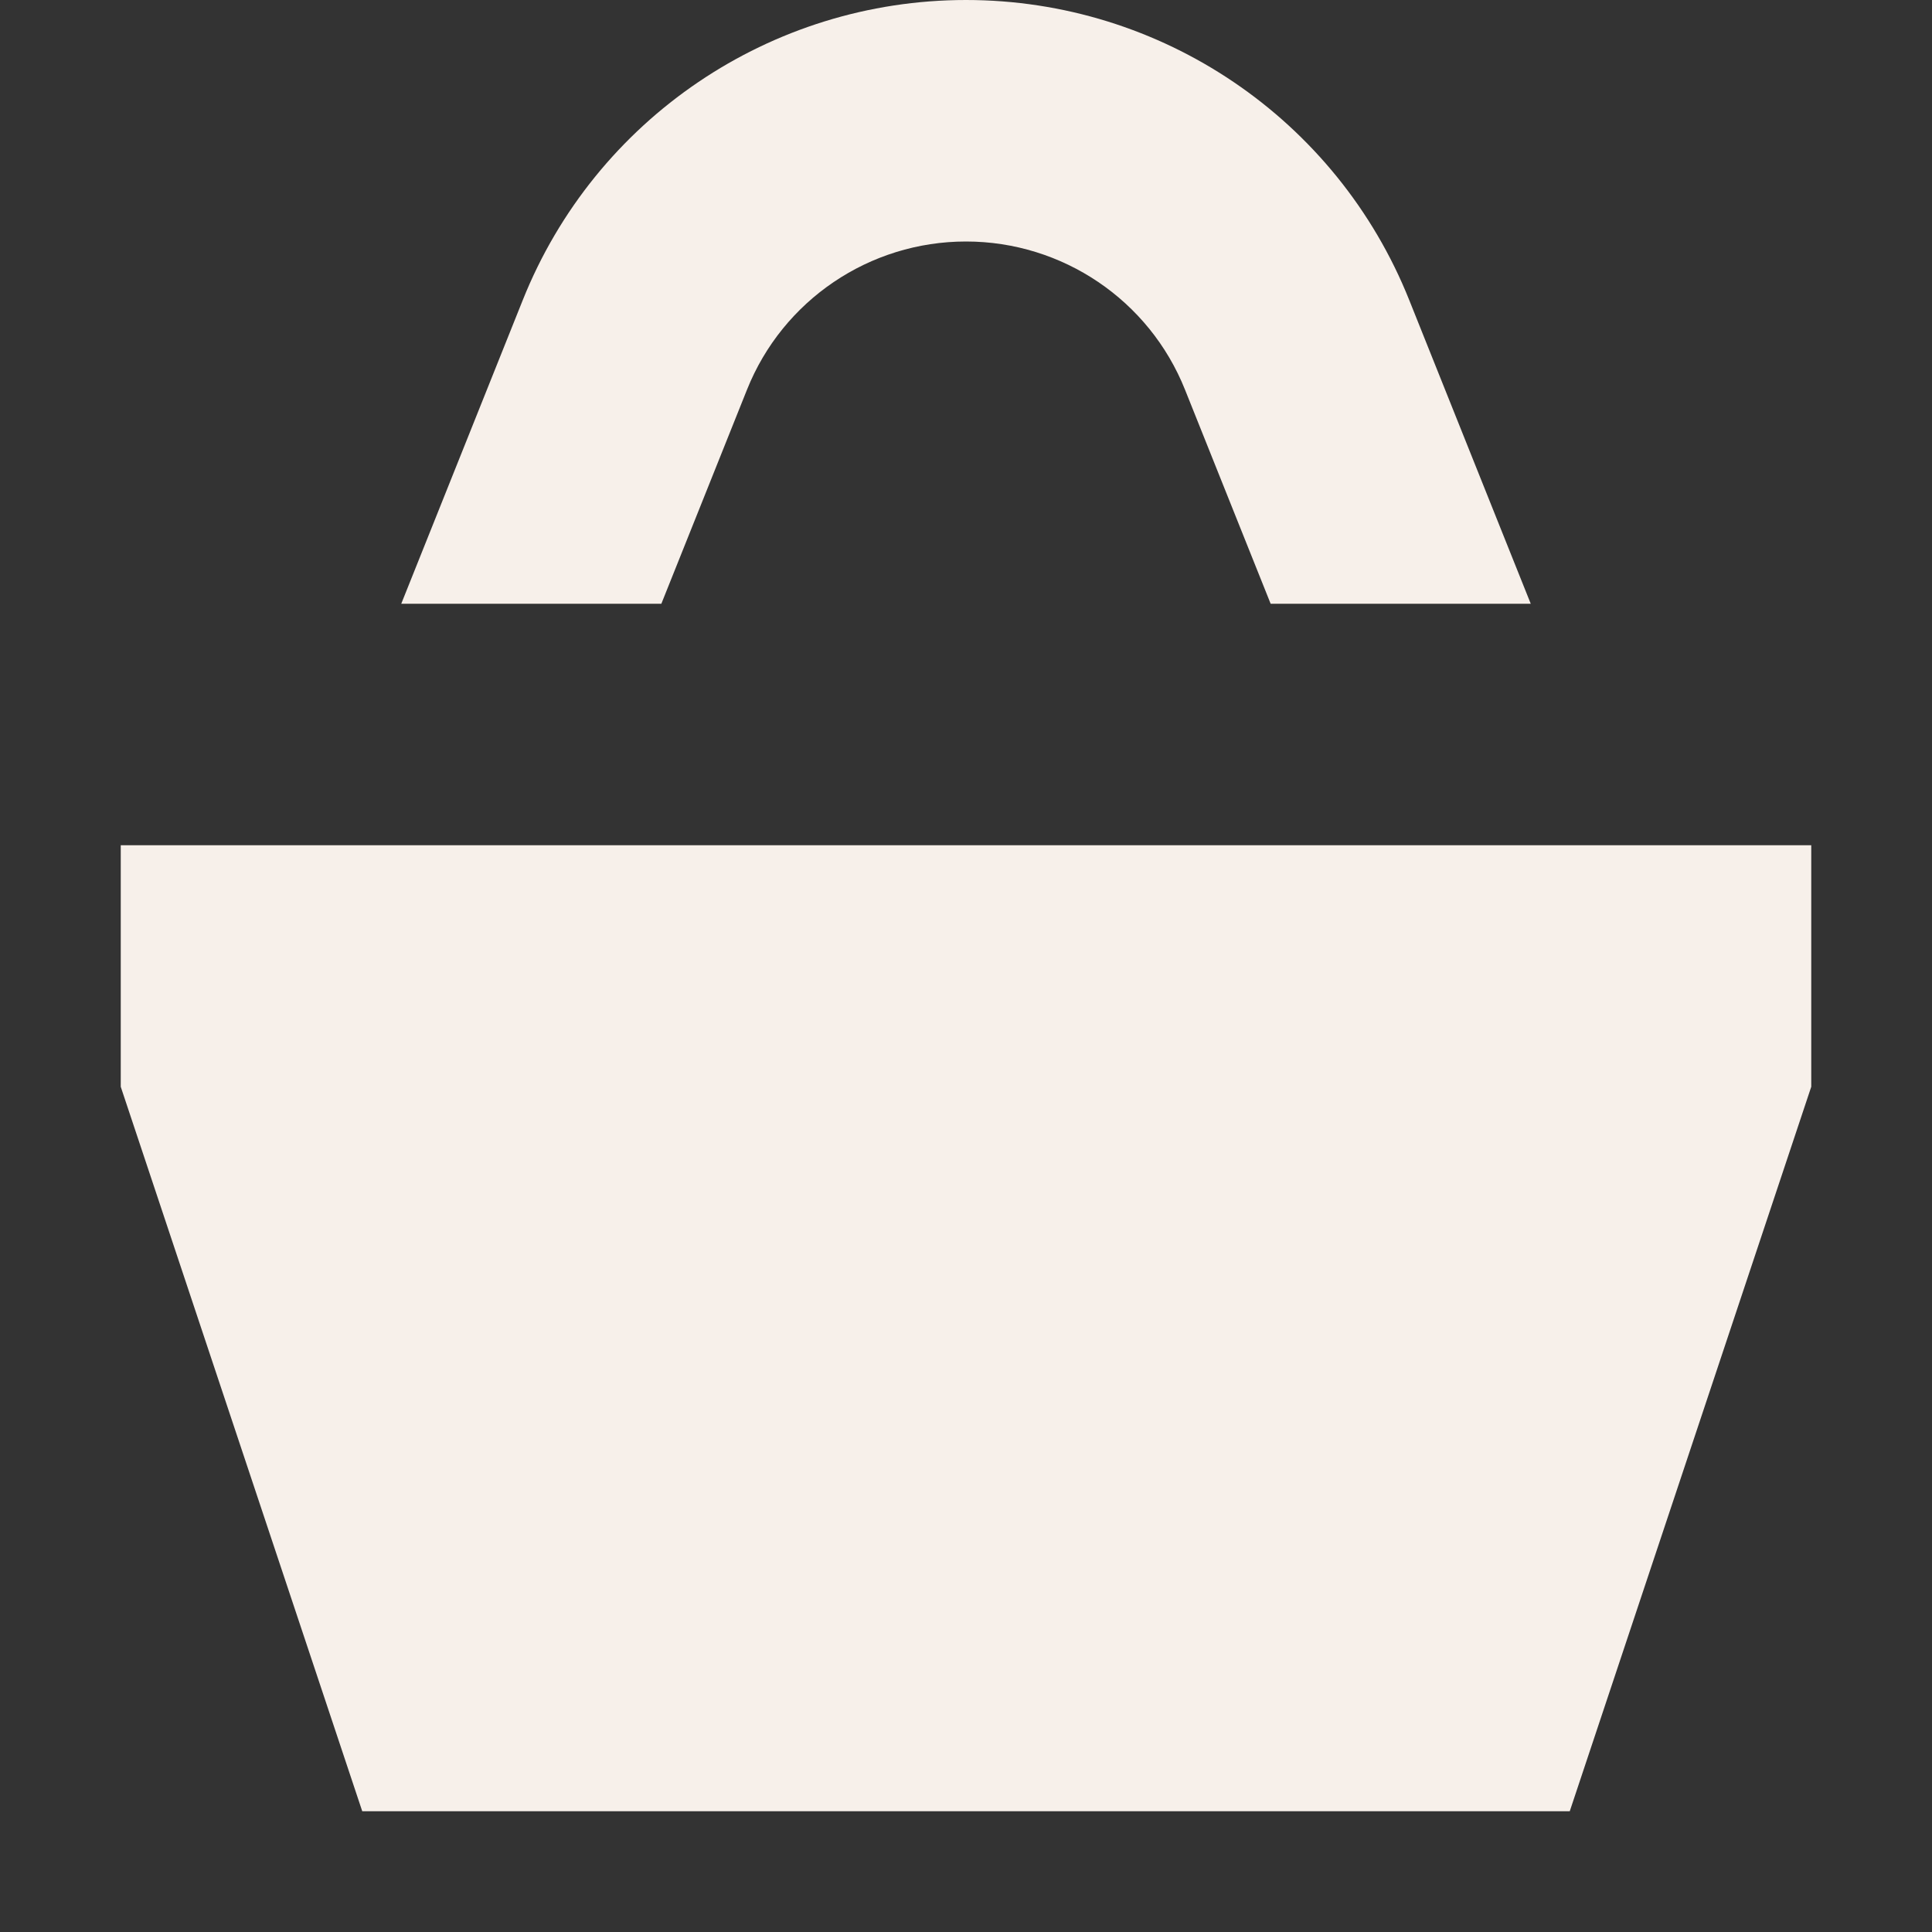 <svg width="16" height="16" viewBox="0 0 16 16" fill="none" xmlns="http://www.w3.org/2000/svg">
<rect x="0" y="0" width="16" height="16" fill="#333333" stroke="none"/>
<path d="M8 2C7.201 2 6.482 2.486 6.186 3.228L5.477 5H3.323L4.329 2.486C4.929 0.984 6.383 0 8 0C9.617 0 11.071 0.984 11.671 2.486L12.677 5H10.523L9.814 3.228C9.518 2.486 8.799 2 8 2Z" fill="#F7F0EA"/>
<path d="M15 7H1V9L3 15H13L15 9V7Z" fill="#F7F0EA"/>
</svg>
